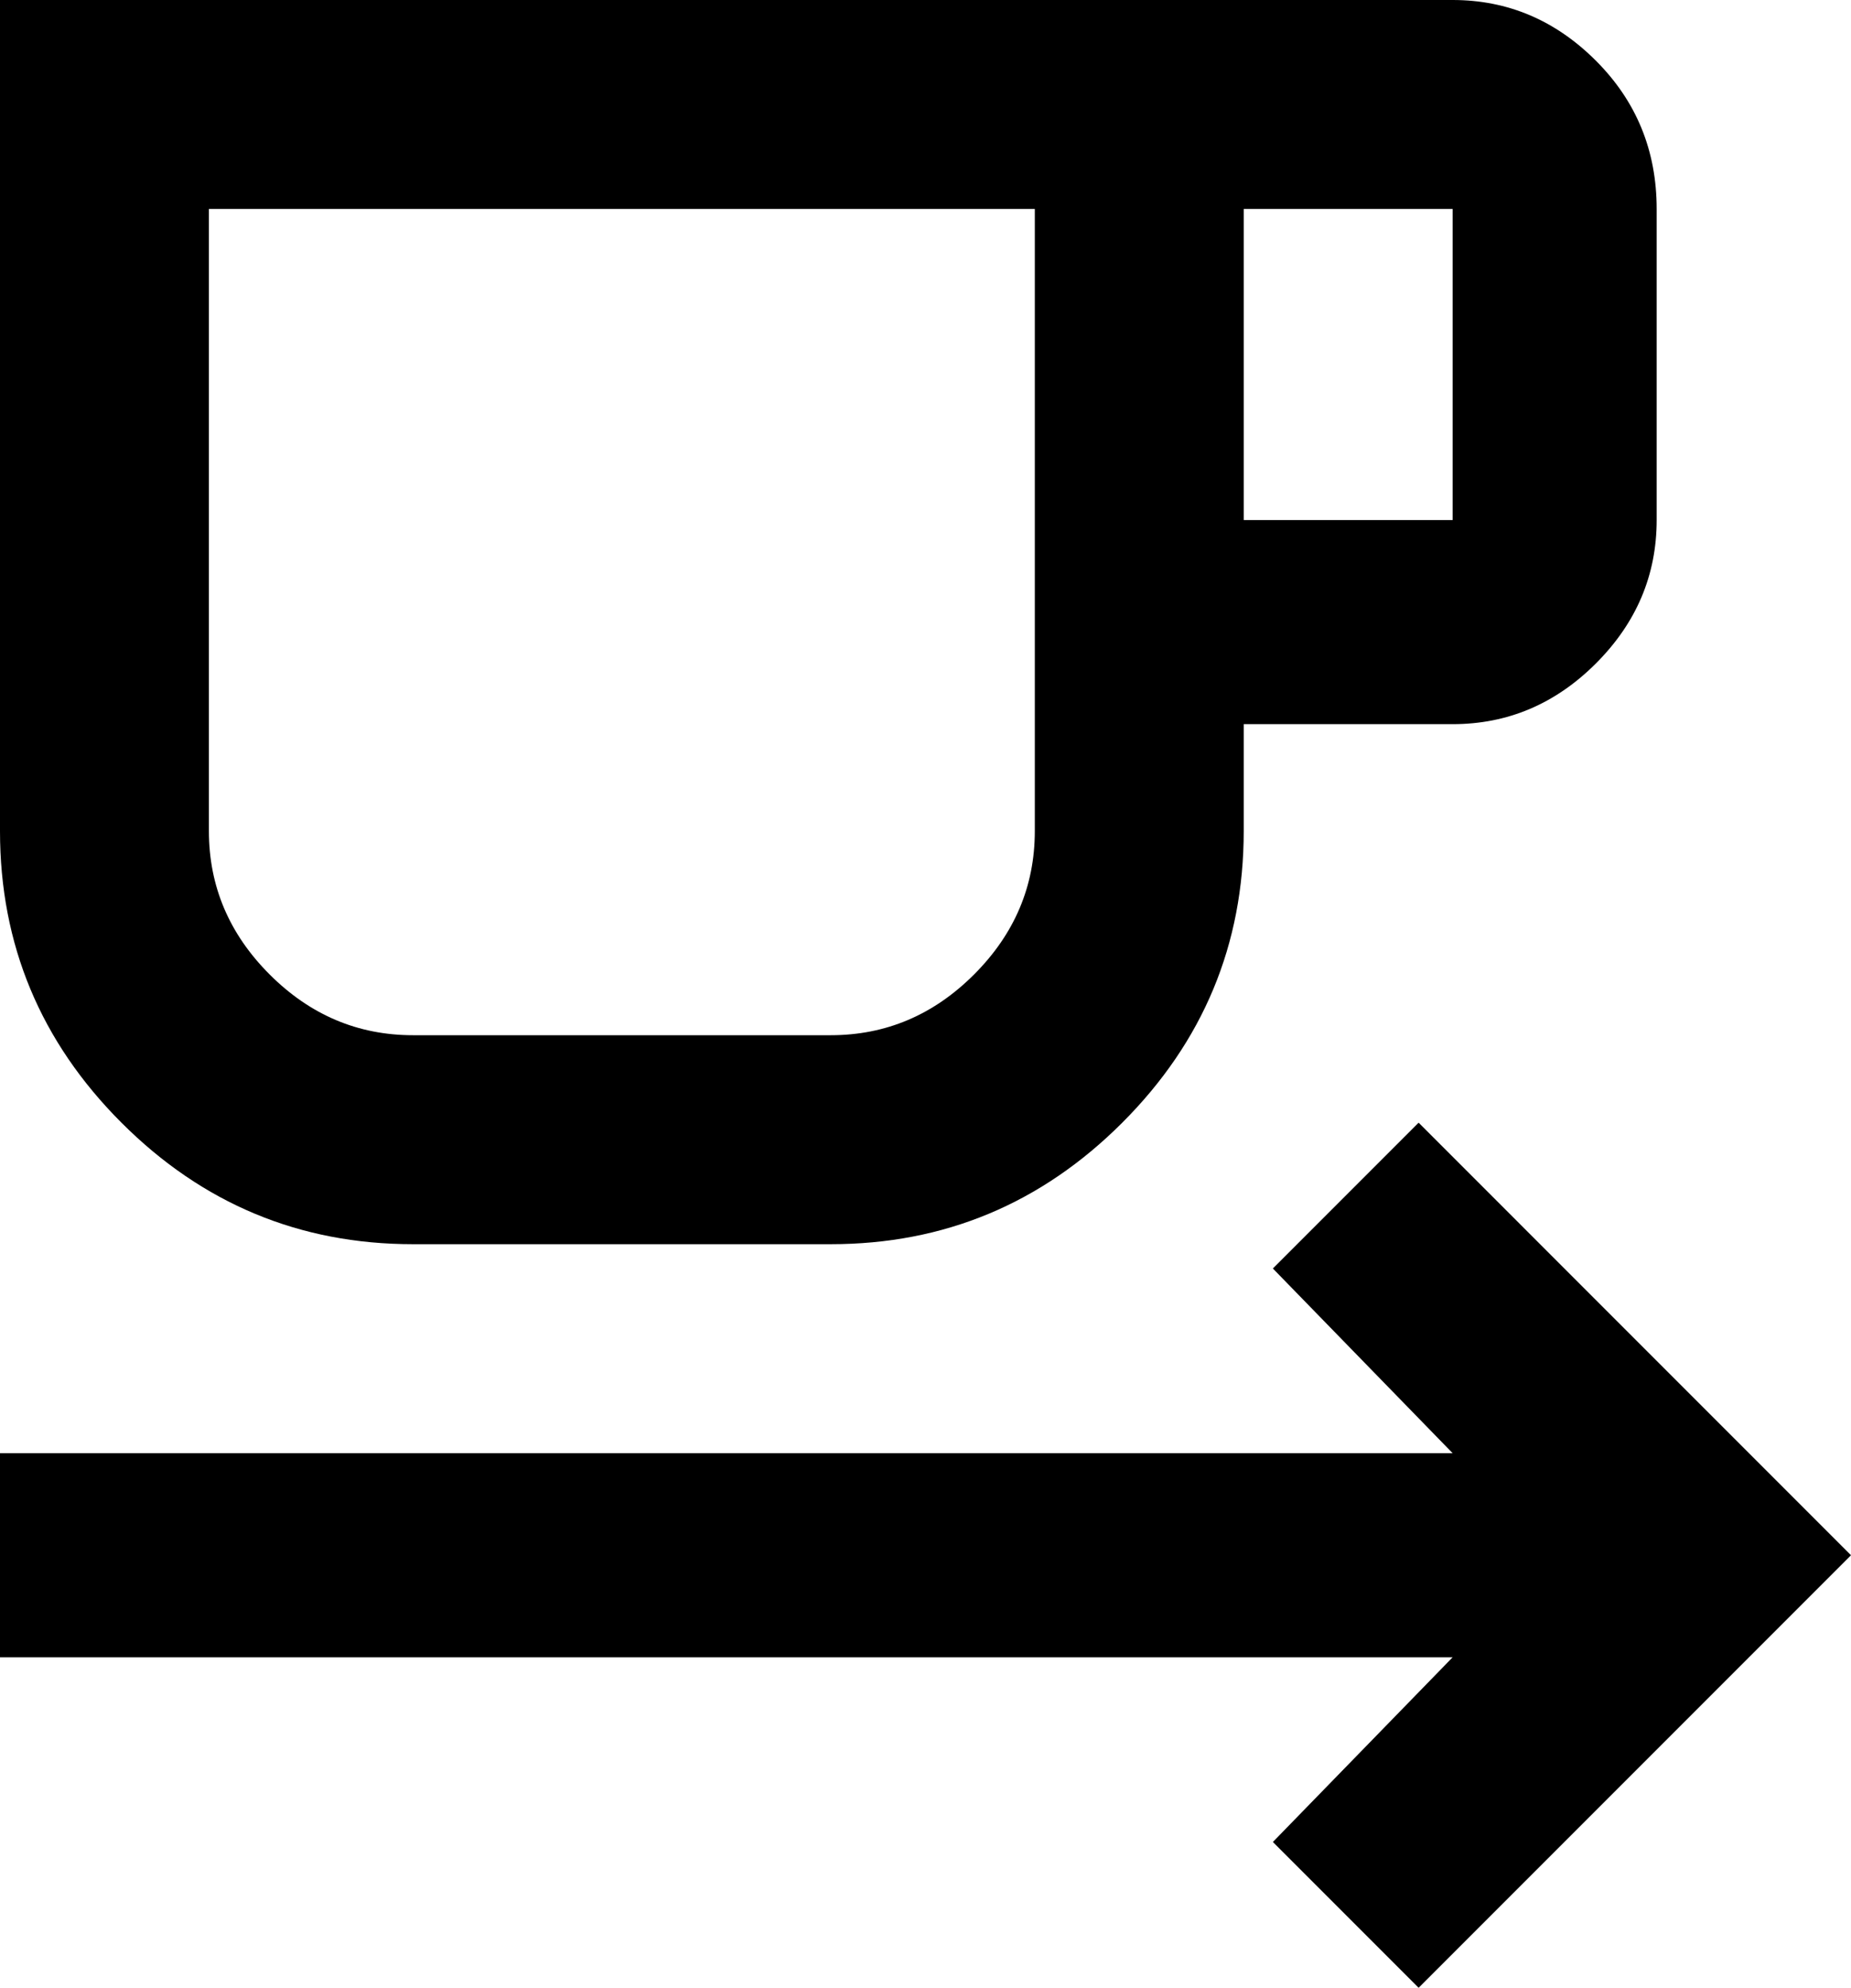 <svg xmlns="http://www.w3.org/2000/svg" viewBox="64 -25 381 409">
      <g transform="scale(1 -1) translate(0 -359)">
        <path d="M64 384V213Q64 178 89.0 153.0Q114 128 149 128H235Q270 128 295.0 153.0Q320 178 320 213V235H363Q380 235 392.5 247.5Q405 260 405 277V341Q405 359 392.5 371.5Q380 384 363 384ZM107 341H277V213Q277 196 264.5 183.5Q252 171 235 171H149Q132 171 119.5 183.5Q107 196 107 213ZM320 341H363V277H320ZM356 153 326 123 363 85H64V43H363L326 5L356 -25L445 64Z" />
      </g>
    </svg>